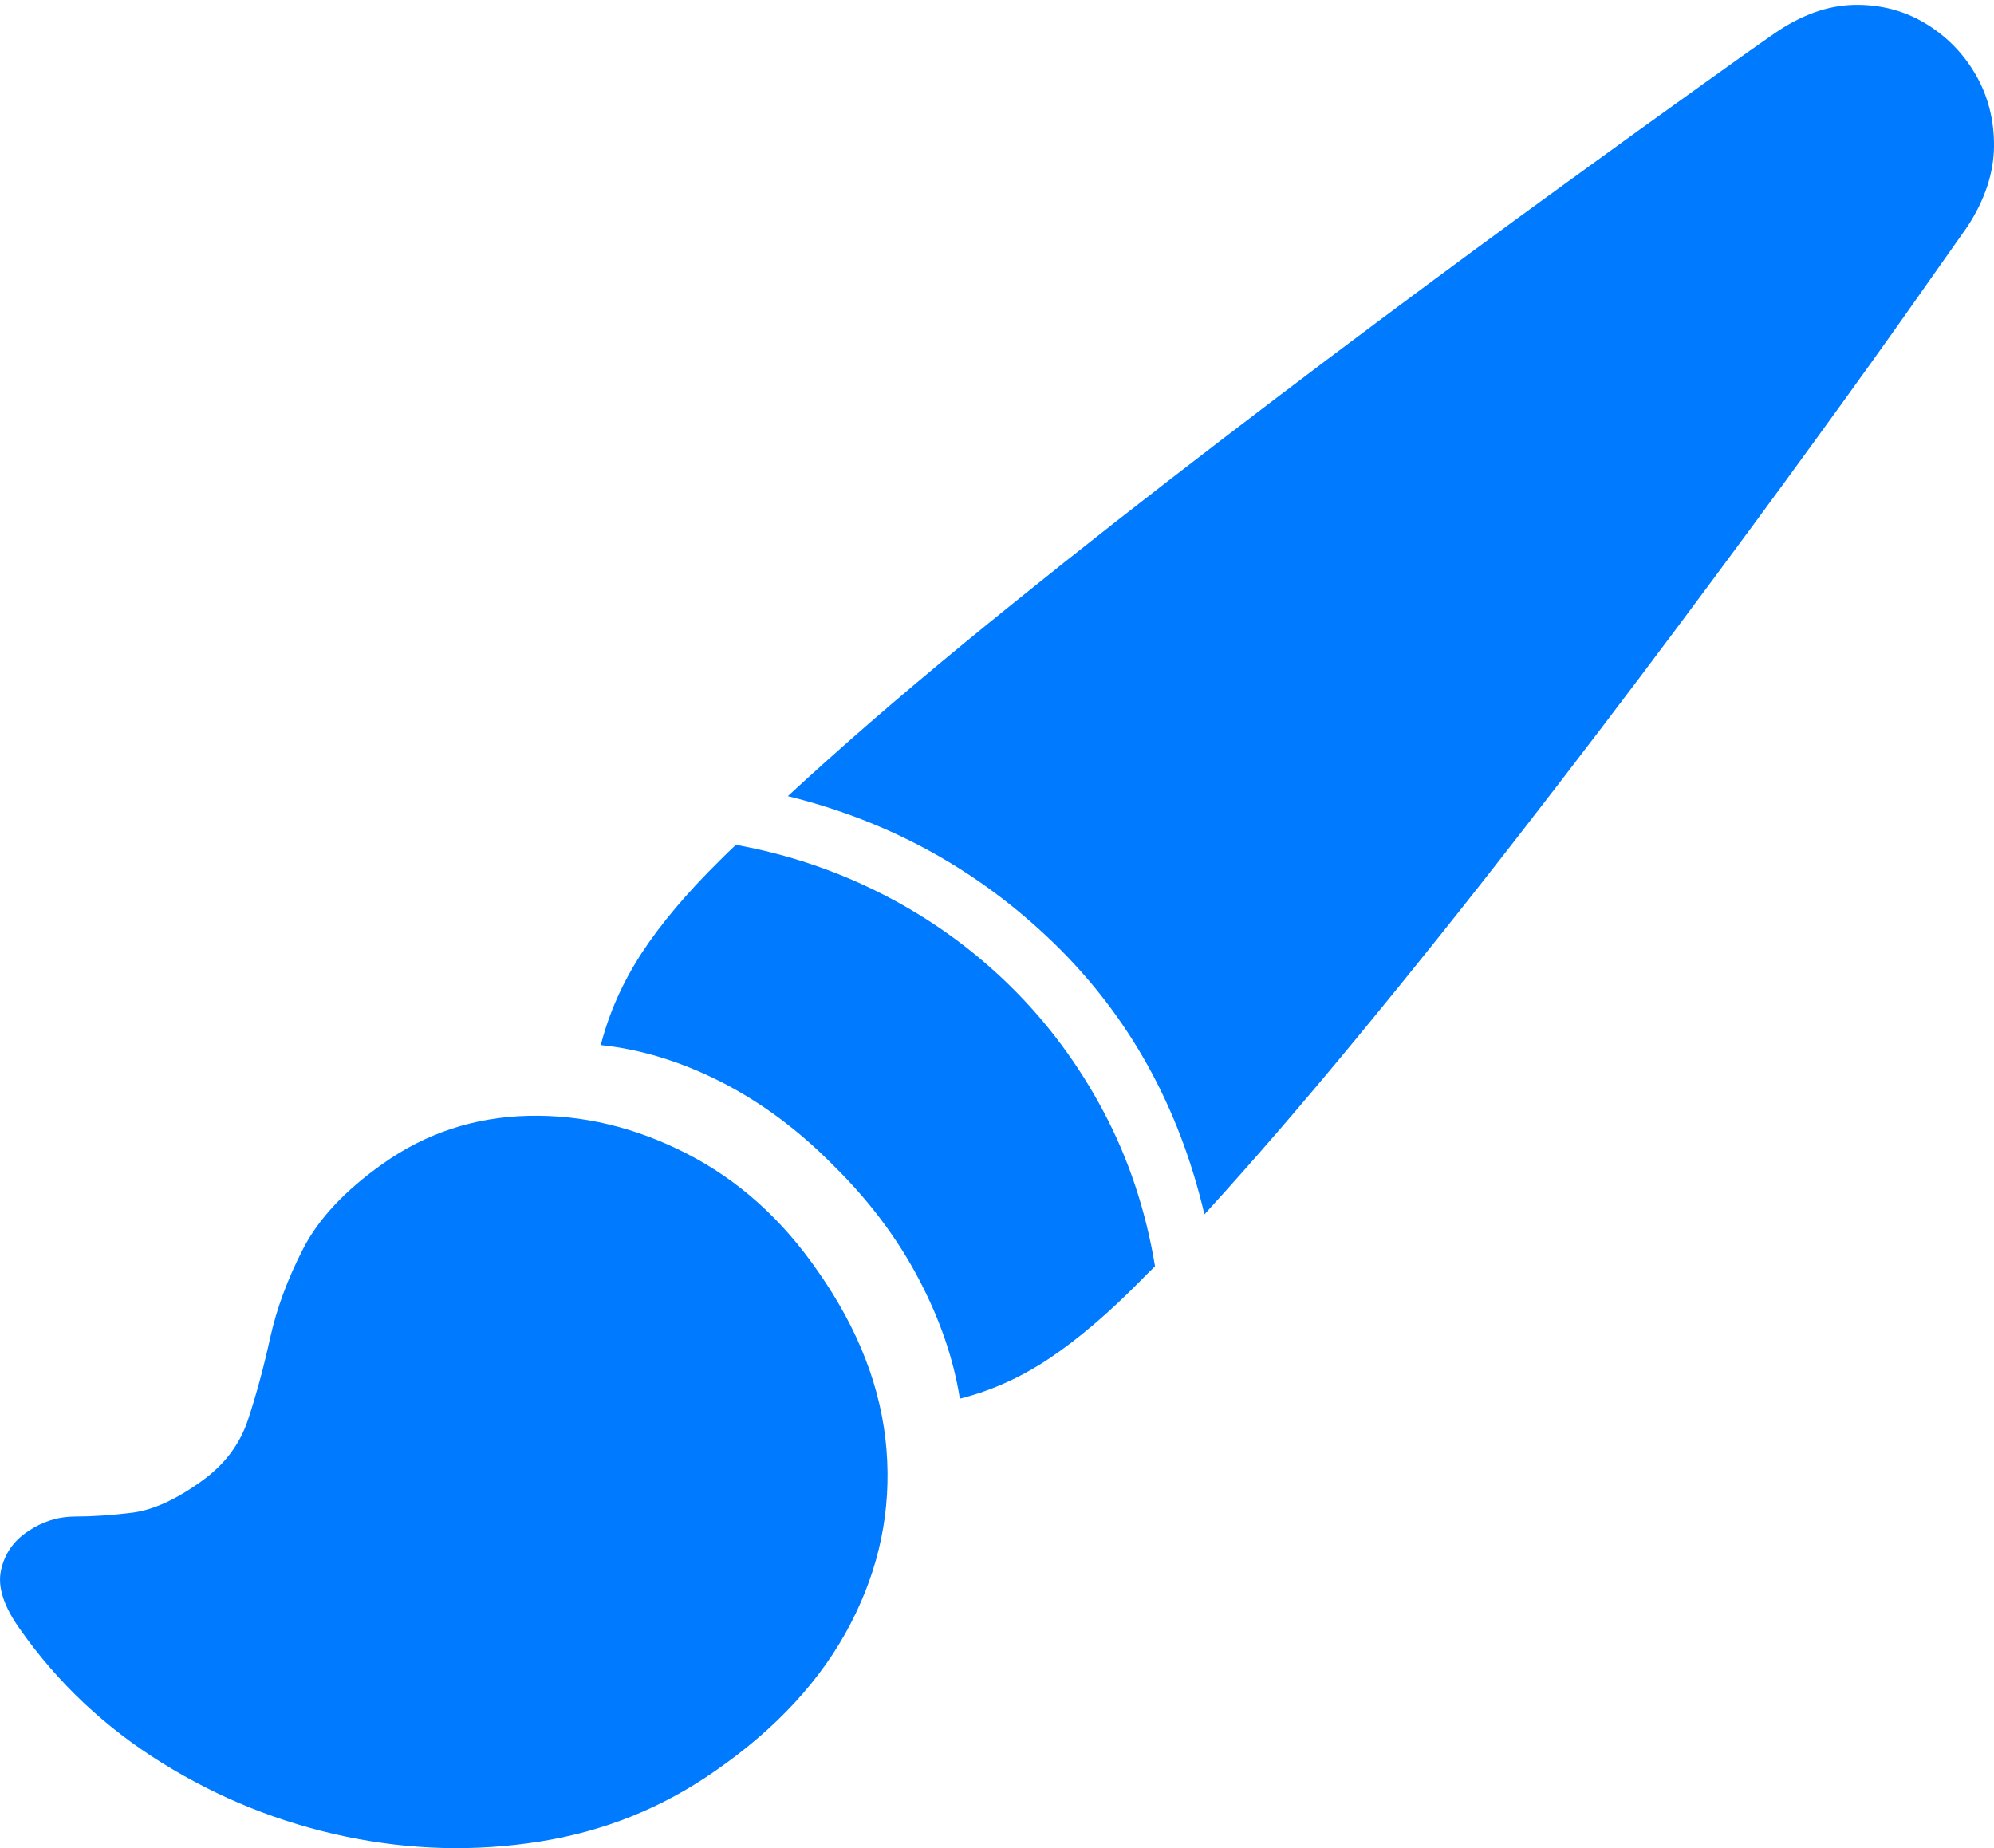 <?xml version="1.0" encoding="UTF-8"?>
<!--Generator: Apple Native CoreSVG 175-->
<!DOCTYPE svg
PUBLIC "-//W3C//DTD SVG 1.1//EN"
       "http://www.w3.org/Graphics/SVG/1.1/DTD/svg11.dtd">
<svg version="1.1" xmlns="http://www.w3.org/2000/svg" xmlns:xlink="http://www.w3.org/1999/xlink" width="20.352" height="18.863">
 <g>
  <rect height="18.863" opacity="0" width="20.352" x="0" y="0"/>
  <path d="M0.205 16.63Q0.783 17.452 1.653 17.993Q2.523 18.534 3.521 18.744Q4.518 18.953 5.505 18.797Q6.491 18.642 7.302 18.074Q8.241 17.423 8.682 16.572Q9.123 15.722 9.048 14.795Q8.973 13.869 8.351 12.98Q7.801 12.18 7.01 11.775Q6.22 11.37 5.393 11.389Q4.567 11.409 3.906 11.879Q3.329 12.287 3.093 12.748Q2.856 13.208 2.757 13.658Q2.658 14.108 2.532 14.489Q2.406 14.87 2.056 15.119Q1.664 15.401 1.348 15.44Q1.032 15.479 0.769 15.479Q0.507 15.479 0.284 15.631Q0.063 15.778 0.01 16.03Q-0.044 16.282 0.205 16.63ZM8.512 11.901Q9.049 12.431 9.374 13.048Q9.7 13.665 9.797 14.276Q10.274 14.157 10.712 13.864Q11.15 13.57 11.641 13.072Q11.684 13.029 11.716 12.996Q11.749 12.964 11.789 12.925Q11.647 12.068 11.263 11.345Q10.879 10.622 10.309 10.062Q9.739 9.503 9.024 9.135Q8.31 8.768 7.511 8.623Q7.465 8.666 7.428 8.702Q7.391 8.738 7.348 8.781Q6.843 9.279 6.55 9.727Q6.258 10.175 6.132 10.667Q6.743 10.73 7.36 11.043Q7.977 11.357 8.512 11.901ZM18.114 0.339Q17.966 0.44 17.391 0.852Q16.816 1.263 15.95 1.892Q15.084 2.52 14.047 3.294Q13.011 4.067 11.927 4.905Q10.843 5.743 9.837 6.568Q8.832 7.394 8.041 8.126Q9.61 8.513 10.758 9.628Q11.906 10.744 12.293 12.395Q13.021 11.598 13.85 10.592Q14.679 9.587 15.517 8.507Q16.355 7.428 17.128 6.392Q17.902 5.355 18.534 4.484Q19.166 3.614 19.572 3.035Q19.979 2.456 20.084 2.308Q20.348 1.9 20.352 1.494Q20.355 1.089 20.164 0.76Q19.972 0.43 19.645 0.235Q19.318 0.041 18.919 0.05Q18.52 0.06 18.114 0.339Z" fill="#007aff"/>
 </g>
</svg>
